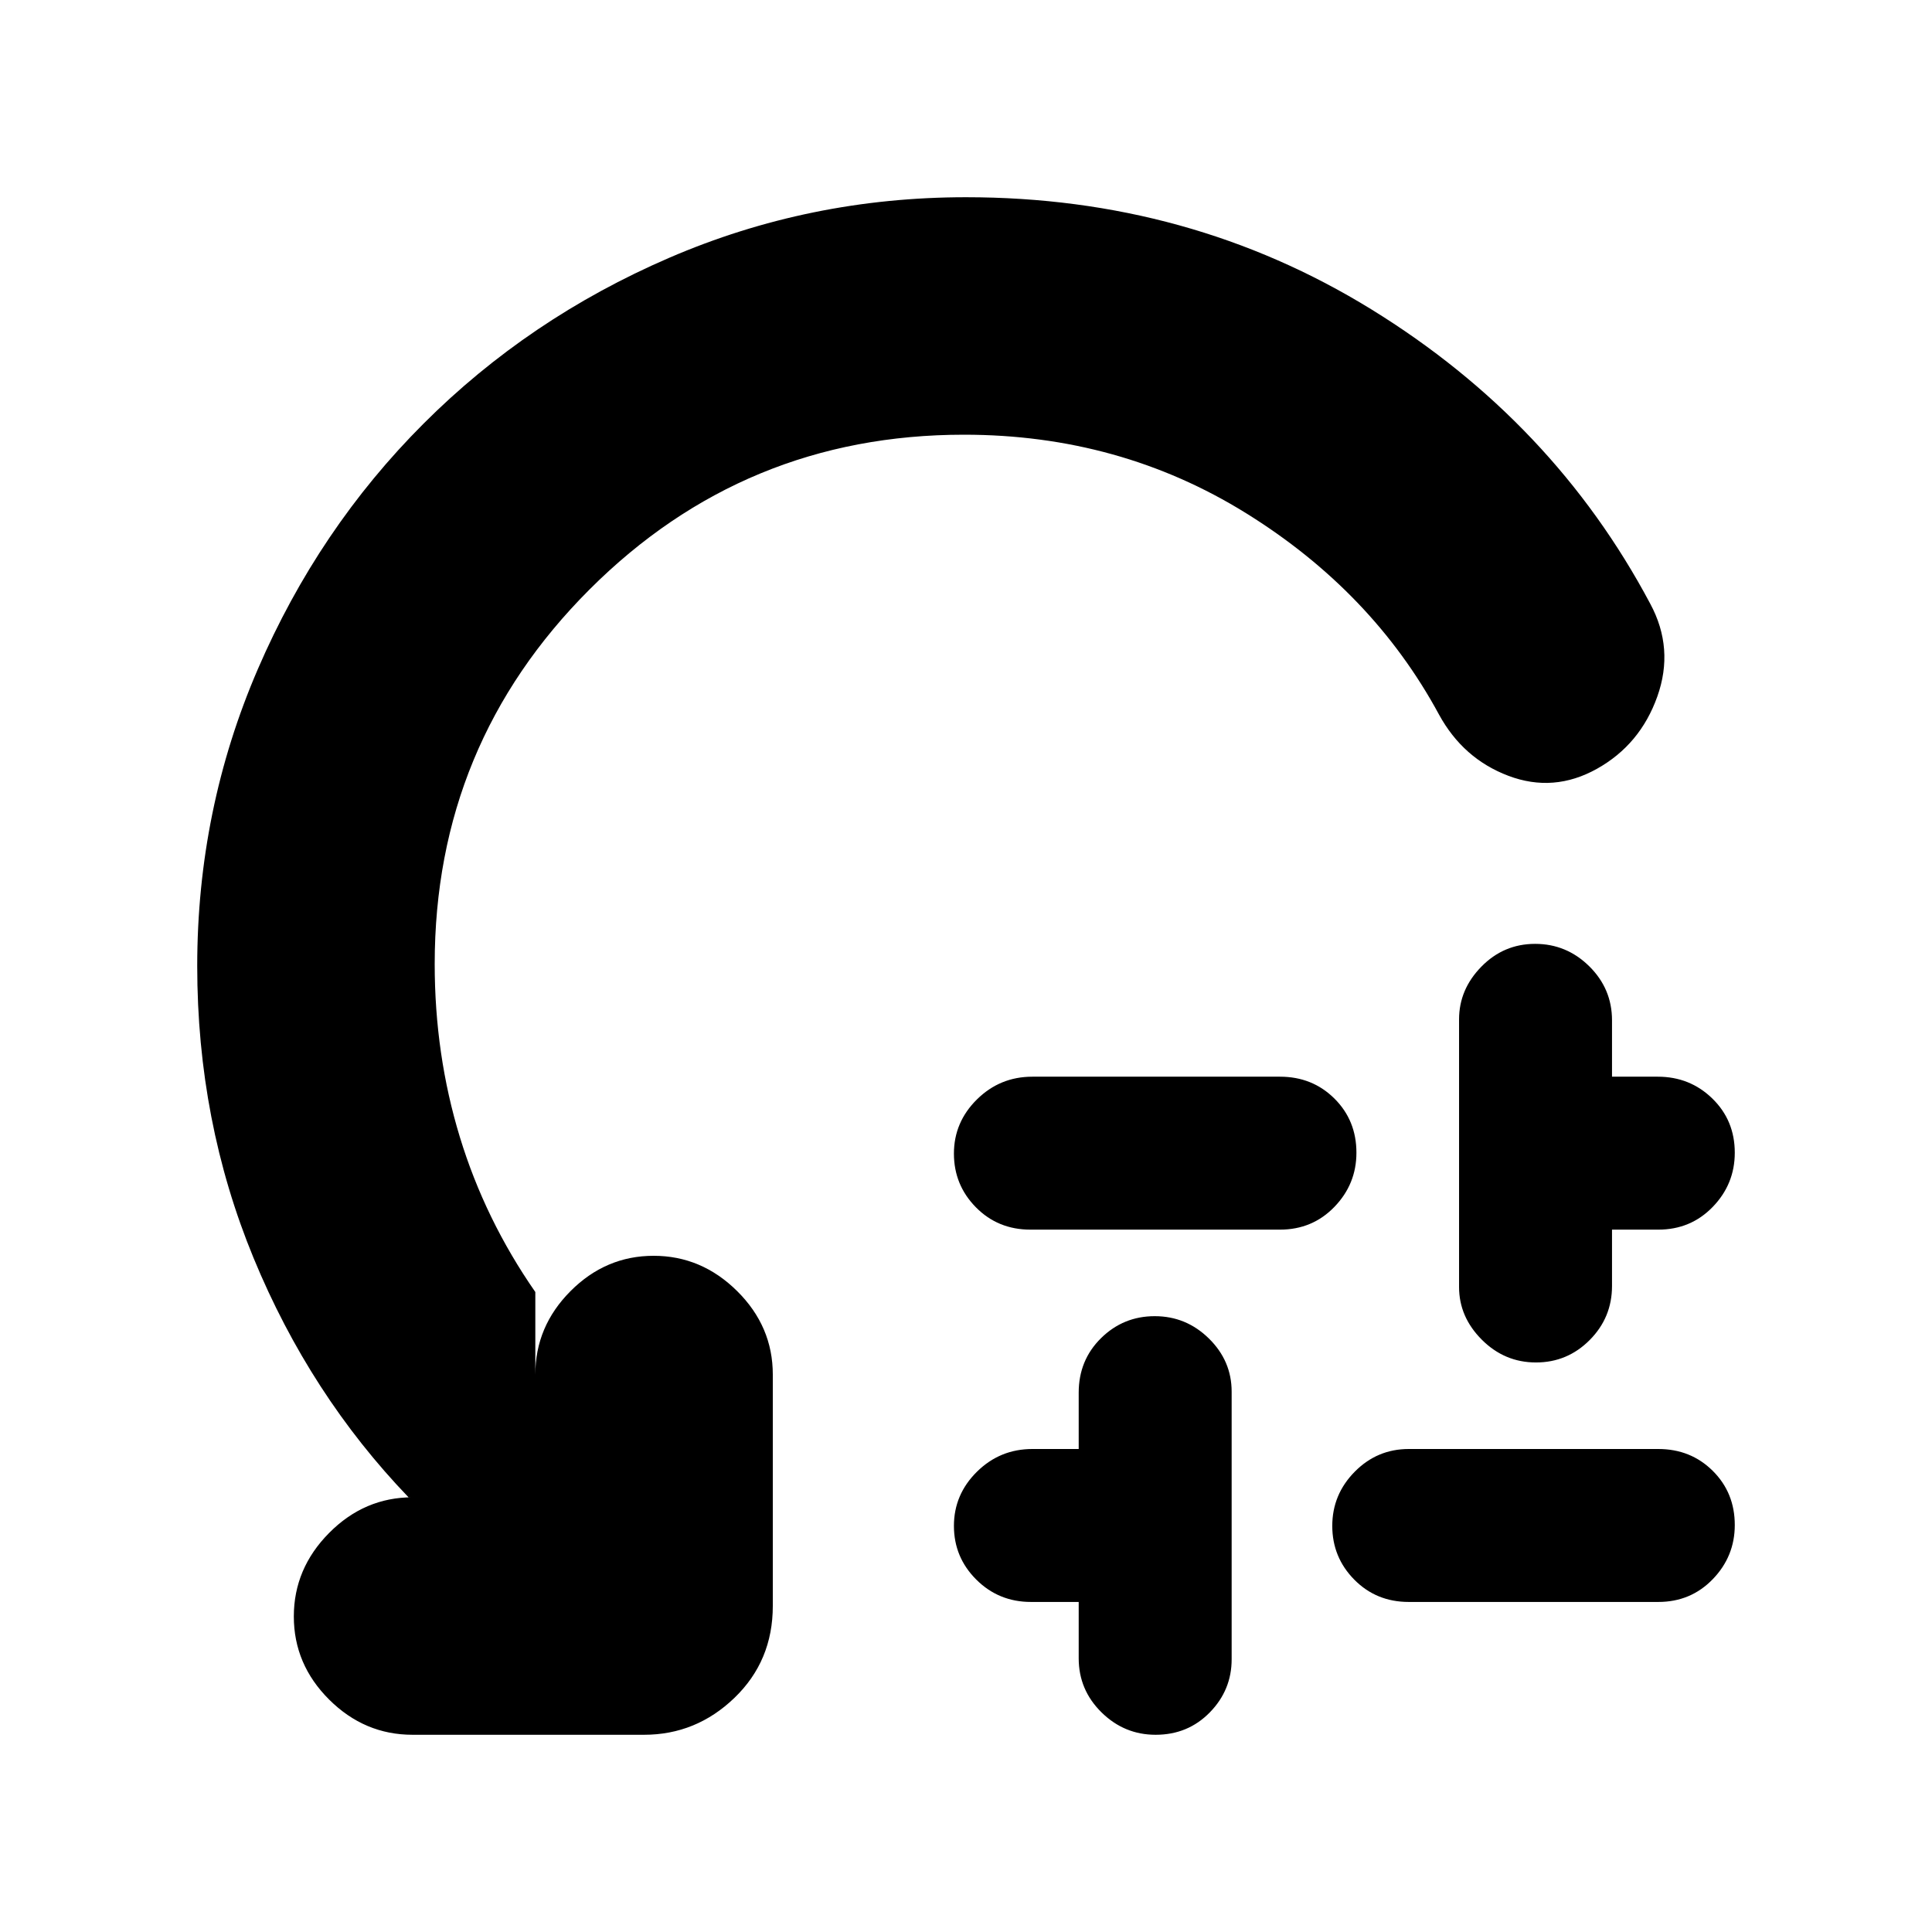 <svg xmlns="http://www.w3.org/2000/svg" height="20" viewBox="0 -960 960 960" width="20"><path d="M513-425h123q16.13 0 27.07 10.87Q674-403.27 674-387.23q0 15.6-10.93 26.91Q652.13-349 636-349H512q-16.13 0-27.07-11.09Q474-371.18 474-386.79t11.43-26.91Q496.87-425 513-425Zm23 289v-28h-23.72q-16.01 0-27.15-11.09Q474-186.18 474-201.79t11.43-26.91Q496.87-240 513-240h23v-28q0-16.13 11.09-27.07Q558.18-306 573.79-306t26.91 11.1q11.3 11.1 11.3 26.41v132.98q0 15.31-10.87 26.41Q590.27-98 574.23-98q-15.6 0-26.91-11.15Q536-120.3 536-136Zm164-104h124q16.13 0 27.07 10.87Q862-218.27 862-202.23q0 15.6-10.93 26.91Q840.13-164 824-164H700q-16.13 0-27.07-11.09Q662-186.18 662-201.79t11.15-26.91Q684.3-240 700-240Zm25-80.51v-132.98q0-14.88 11.09-26.19Q747.18-491 762.79-491t26.91 11.15Q801-468.7 801-453v28h22.72q16.01 0 27.15 10.87Q862-403.27 862-387.23q0 15.6-10.93 26.91Q840.13-349 824-349h-23v28q0 15.7-11.09 26.85Q778.82-283 763.21-283t-26.91-11.32Q725-305.63 725-320.51ZM479-744q-109.16 0-186.08 76.92Q216-590.16 216-481q0 45 12.5 86t37.5 77v41q0-23.9 17.49-41.45Q300.98-336 324.79-336t41.51 17.55Q384-300.9 384-277v115q0 27.3-19.05 45.65Q345.9-98 320-98H205q-23.9 0-41.45-17.49Q146-132.98 146-156.79t17.55-41.51Q181.1-216 205-216h-2q-49-51-77-118.9T98-480q0-77.75 30.12-147.52 30.11-69.76 82.36-122 52.24-52.25 122-82.36Q402.25-862 480-862q111 0 201.45 55.74Q771.9-750.52 820-660q12 22.26 3.5 46.13T793.53-578q-21.47 12-44 3.5T715-605q-33-61-95.84-100T479-744Z"/></svg>
